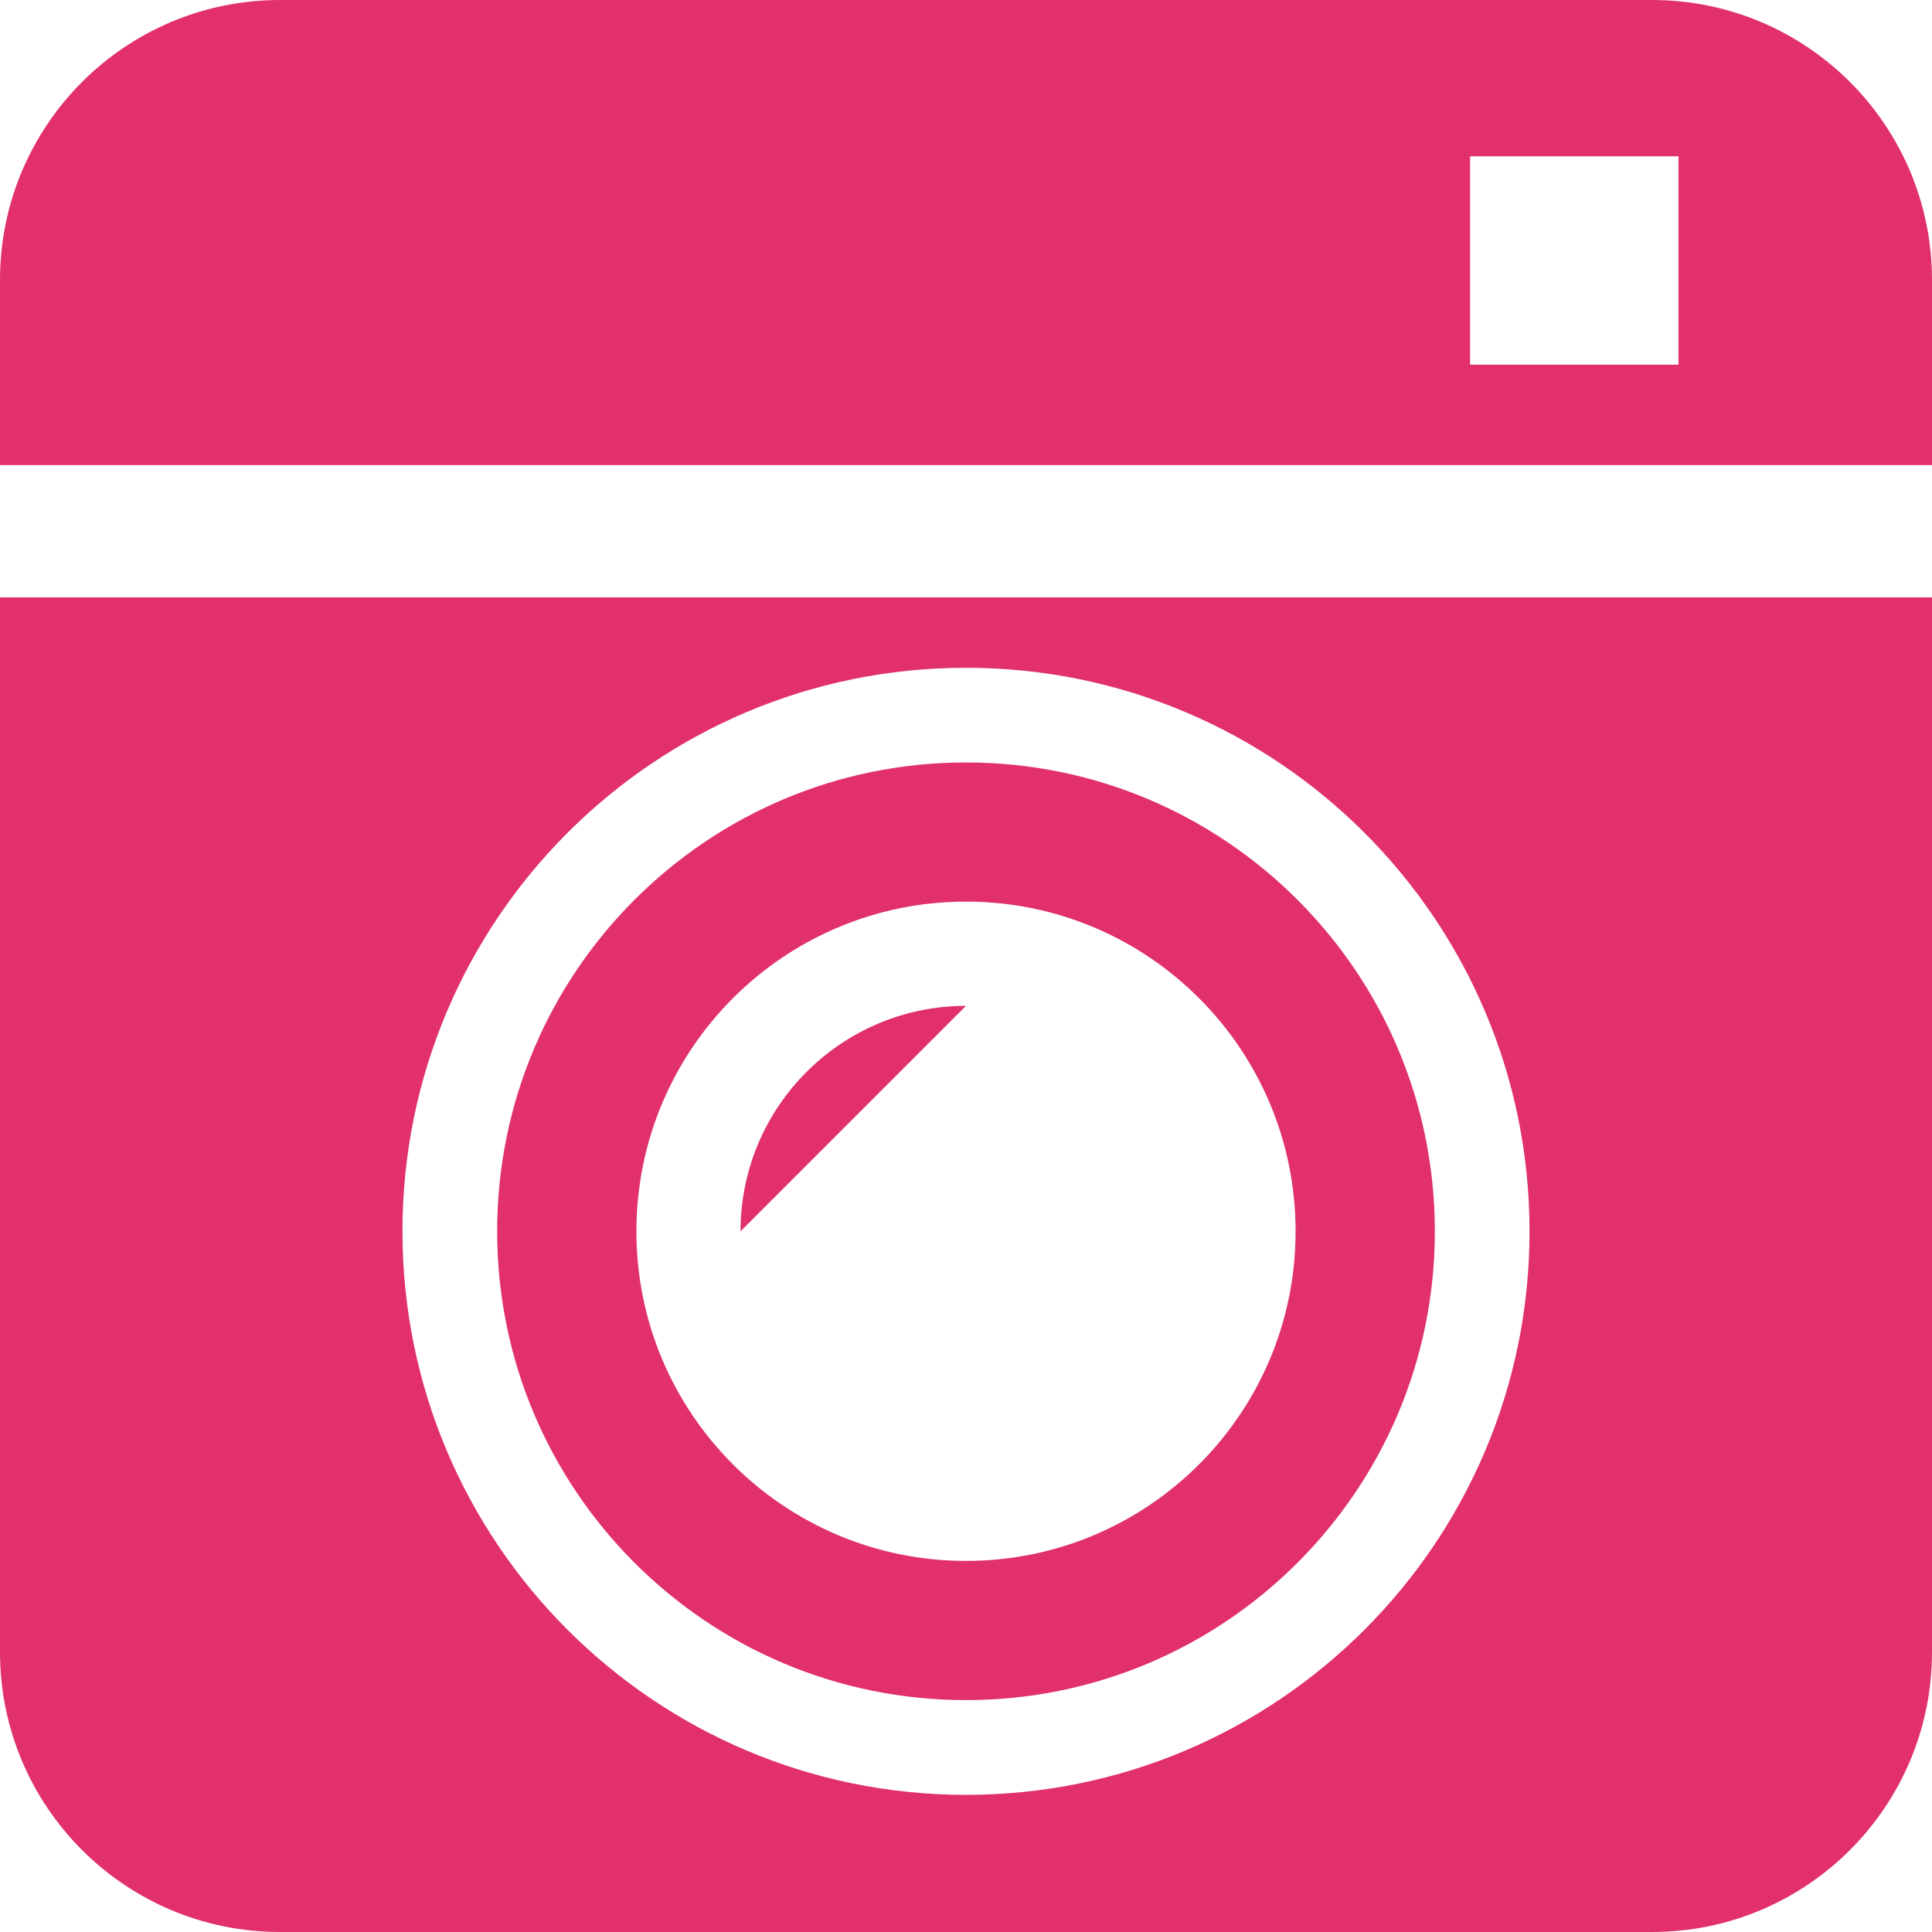 <!--?xml version="1.0" encoding="utf-8"?-->
<!-- Generator: Adobe Illustrator 15.1.0, SVG Export Plug-In . SVG Version: 6.00 Build 0)  -->

<svg version="1.1" id="_x32_" xmlns="http://www.w3.org/2000/svg" xmlns:xlink="http://www.w3.org/1999/xlink" x="0px" y="0px" width="512px" height="512px" viewBox="0 0 512 512" style="width: 256px; height: 256px; opacity: 1;" xml:space="preserve">
<style type="text/css">

	.st0{fill:#4B4B4B;}

</style>
<g>
	<path class="st0" d="M196.25,326.313l59.75-59.75C223,266.563,196.25,293.313,196.25,326.313z" style="fill: rgb(225, 48, 108);"></path>
	<path class="st0" d="M256,450.547c34.344-0.016,65.328-13.891,87.844-36.391c22.516-22.531,36.391-53.5,36.406-87.844
		c-0.016-34.359-13.891-65.344-36.406-87.859c-22.516-22.5-53.5-36.391-87.844-36.391s-65.328,13.891-87.844,36.391
		c-22.516,22.516-36.391,53.5-36.406,87.859c0.016,34.344,13.891,65.313,36.406,87.844C190.672,436.656,221.656,450.531,256,450.547
		z M256,238.938c48.25,0,87.344,39.125,87.344,87.375S304.25,413.656,256,413.656s-87.344-39.094-87.344-87.344
		S207.75,238.938,256,238.938z" style="fill: rgb(225, 48, 108);"></path>
	<path class="st0" d="M0,437.797C0,478.781,33.219,512,74.219,512h363.563c41,0,74.219-33.219,74.219-74.203V158.313H0V437.797z
		 M256,176.969c82.484,0,149.344,66.844,149.344,149.344c0,82.469-66.859,149.328-149.344,149.344
		c-82.484-0.016-149.344-66.875-149.344-149.344C106.656,243.813,173.516,176.969,256,176.969z" style="fill: rgb(225, 48, 108);"></path>
	<path class="st0" d="M437.781,0H74.219C33.219,0,0,33.219,0,74.219v49.031h512V74.219C512,33.219,478.781,0,437.781,0z
		 M444.813,96.641h-55.219V41.422h55.219V96.641z" style="fill: rgb(225, 48, 108);"></path>
</g>
</svg>

